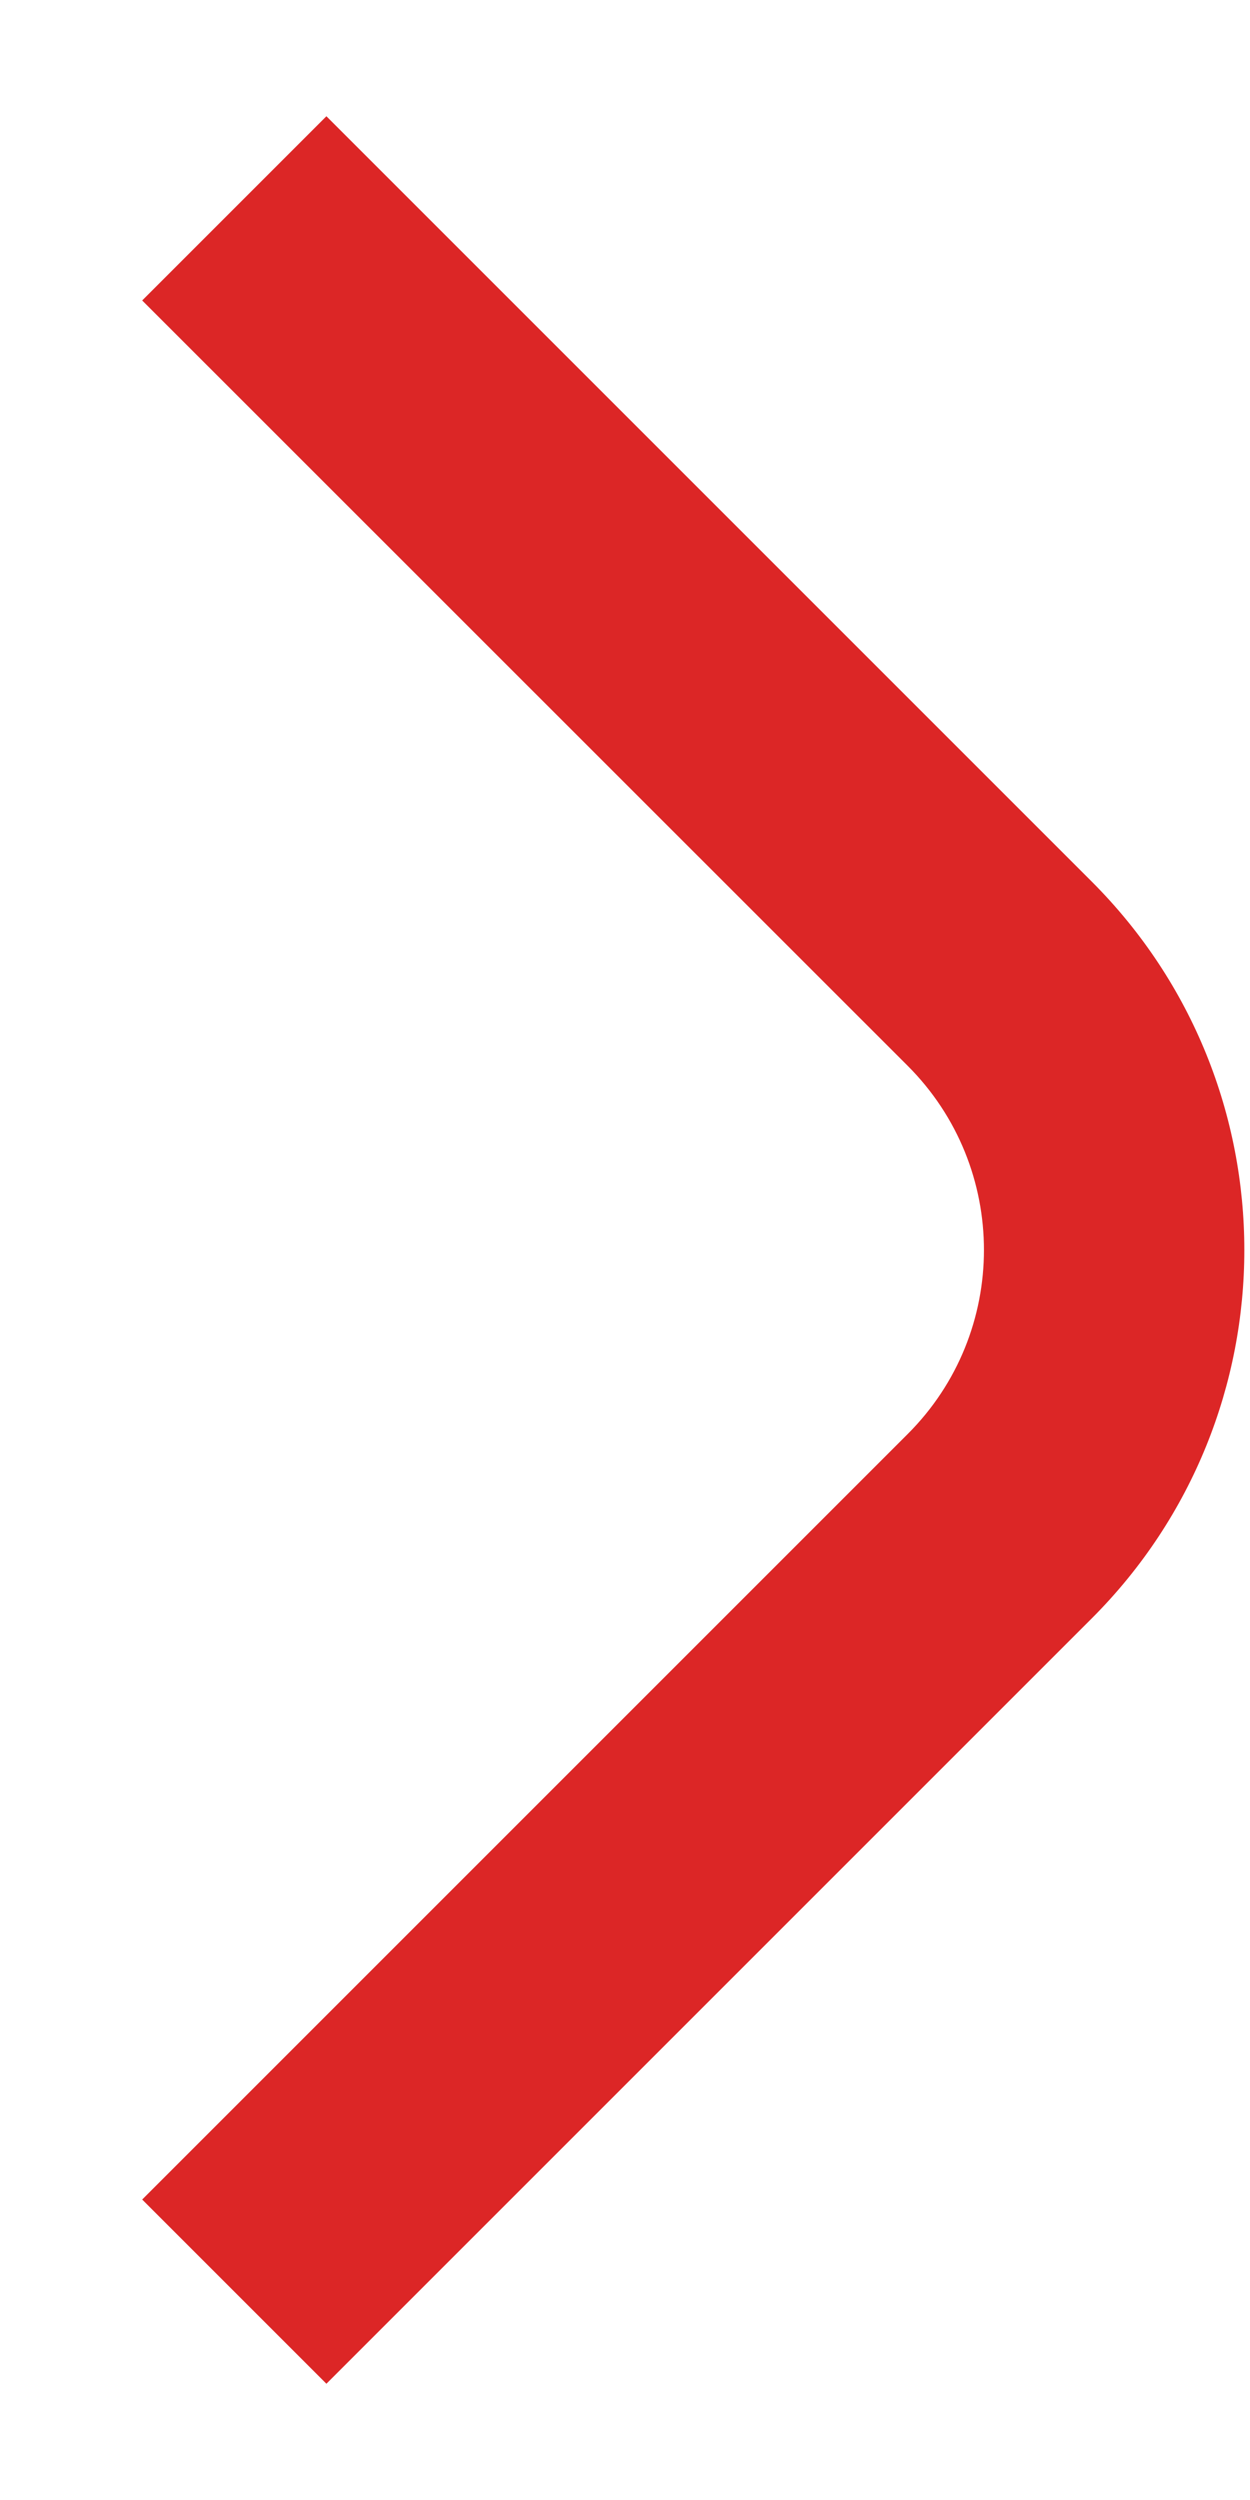 <svg width="8" height="16" viewBox="0 0 8 16" fill="none" xmlns="http://www.w3.org/2000/svg">
<path d="M6.988 5.643L2.089 0.744L0.91 1.923L5.809 6.821C6.46 7.472 6.46 8.528 5.809 9.178L0.91 14.077L2.089 15.256L6.988 10.357C8.289 9.055 8.289 6.945 6.988 5.643Z" fill="#DC2626"/>
</svg>
